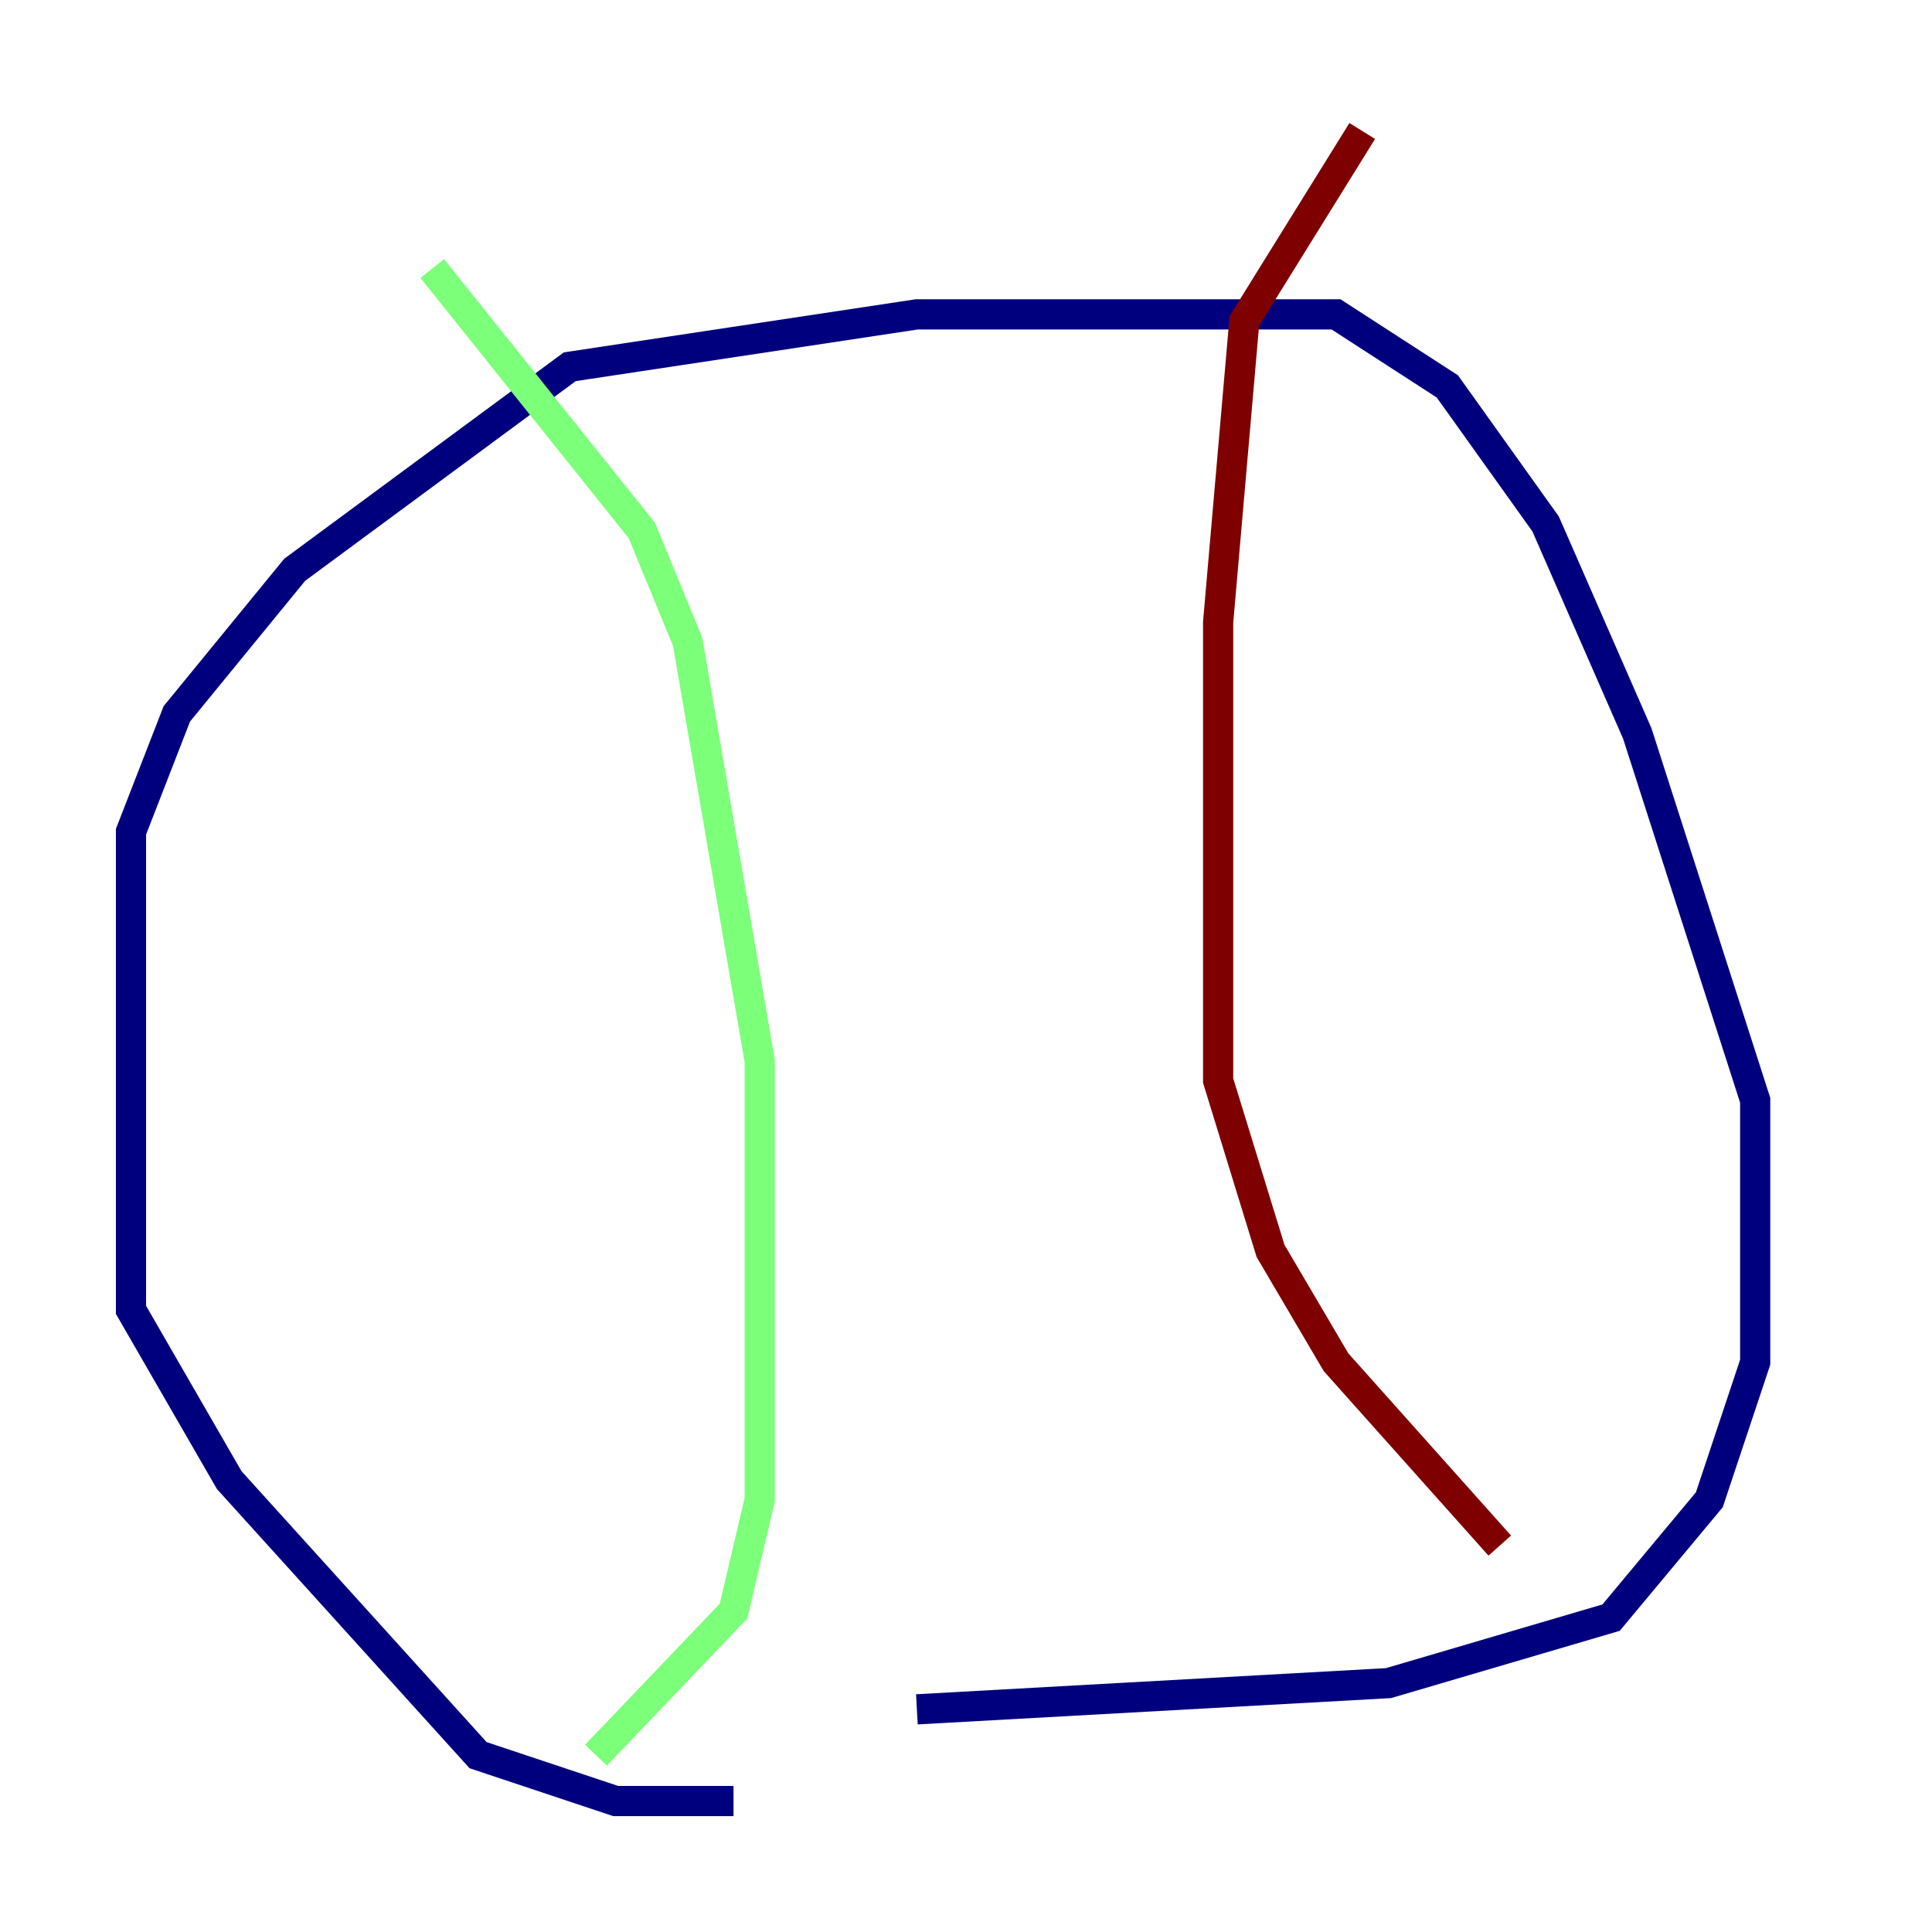 <?xml version="1.0" encoding="utf-8" ?>
<svg baseProfile="tiny" height="128" version="1.2" viewBox="0,0,128,128" width="128" xmlns="http://www.w3.org/2000/svg" xmlns:ev="http://www.w3.org/2001/xml-events" xmlns:xlink="http://www.w3.org/1999/xlink"><defs /><polyline fill="none" points="48.597,119.322 40.786,119.322 31.675,116.285 15.186,98.061 8.678,86.78 8.678,55.105 11.715,47.295 19.525,37.749 37.749,24.298 60.746,20.827 88.515,20.827 95.891,25.6 102.4,34.712 108.475,48.597 116.285,72.895 116.285,90.251 113.248,99.363 106.739,107.173 91.986,111.512 60.746,113.248" stroke="#00007f" stroke-width="2" /><polyline fill="none" points="28.637,17.79 42.522,35.146 45.559,42.522 50.332,70.291 50.332,99.363 48.597,106.739 39.485,116.285" stroke="#7cff79" stroke-width="2" /><polyline fill="none" points="90.251,8.678 82.441,21.261 80.705,41.22 80.705,71.593 84.176,82.875 88.515,90.251 99.363,102.4" stroke="#7f0000" stroke-width="2" /></svg>
